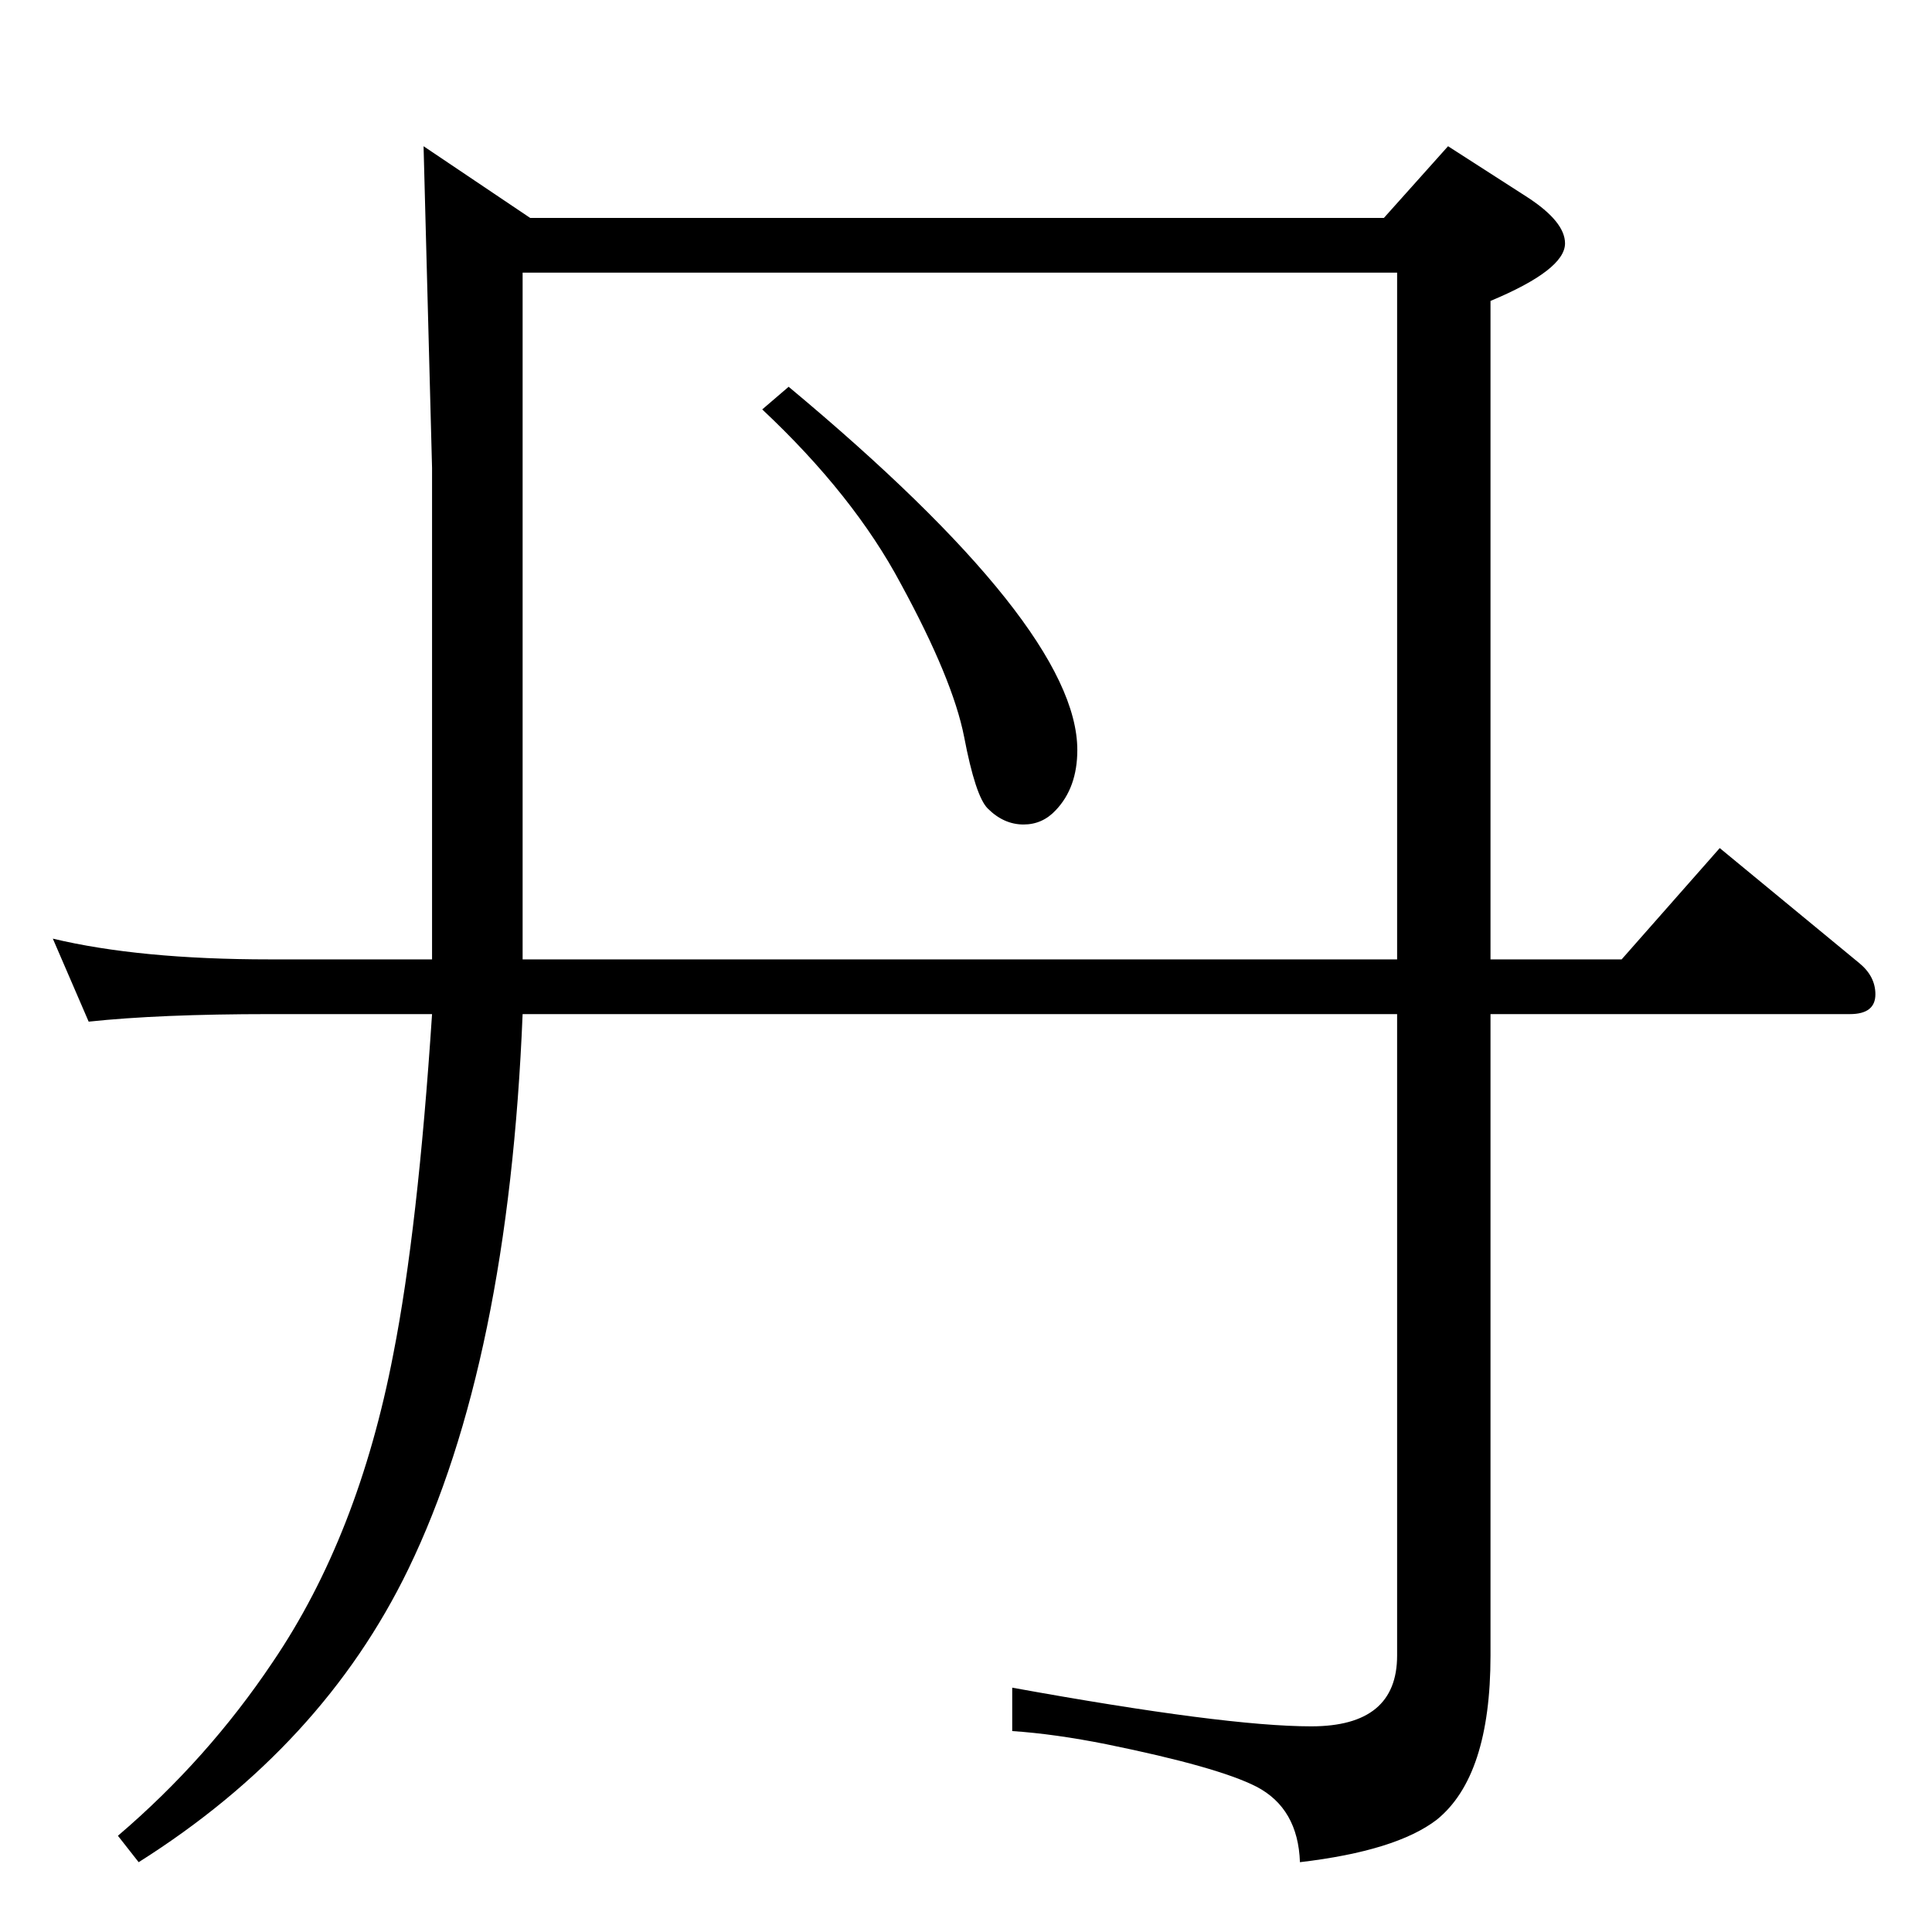 <?xml version="1.0" standalone="no"?>
<!DOCTYPE svg PUBLIC "-//W3C//DTD SVG 1.1//EN" "http://www.w3.org/Graphics/SVG/1.1/DTD/svg11.dtd" >
<svg xmlns="http://www.w3.org/2000/svg" xmlns:xlink="http://www.w3.org/1999/xlink" version="1.1" viewBox="0 -410 2048 2048">
  <g transform="matrix(1 0 0 -1 0 1638)">
   <path fill="currentColor"
d="M836 1638q306 -255 306 -385q0 -40 -23 -64q-14 -15 -34 -15q-21 0 -38 17q-13 13 -25 76q-12 61 -67 162q-50 94 -147 185zM449 1893l113 -76h905l68 76l84 -54q40 -26 40 -49q0 -28 -79 -61v-698h139l104 118l148 -122q17 -14 17 -33q0 -21 -27 -21h-381v-680
q0 -128 -57 -174q-43 -33 -145 -45q-2 57 -46 80q-41 21 -159 45q-55 11 -100 14v46q226 -41 317 -41t91 75v680h-927q-15 -369 -121 -588q-91 -188 -286 -311l-22 28q95 81 164 184q91 134 128 327q26 132 41 360h-172q-117 0 -192 -8l-38 88q92 -22 230 -22h172v521
l-7 265zM554 1031h927v728h-927v-728z" />
  </g>

</svg>
